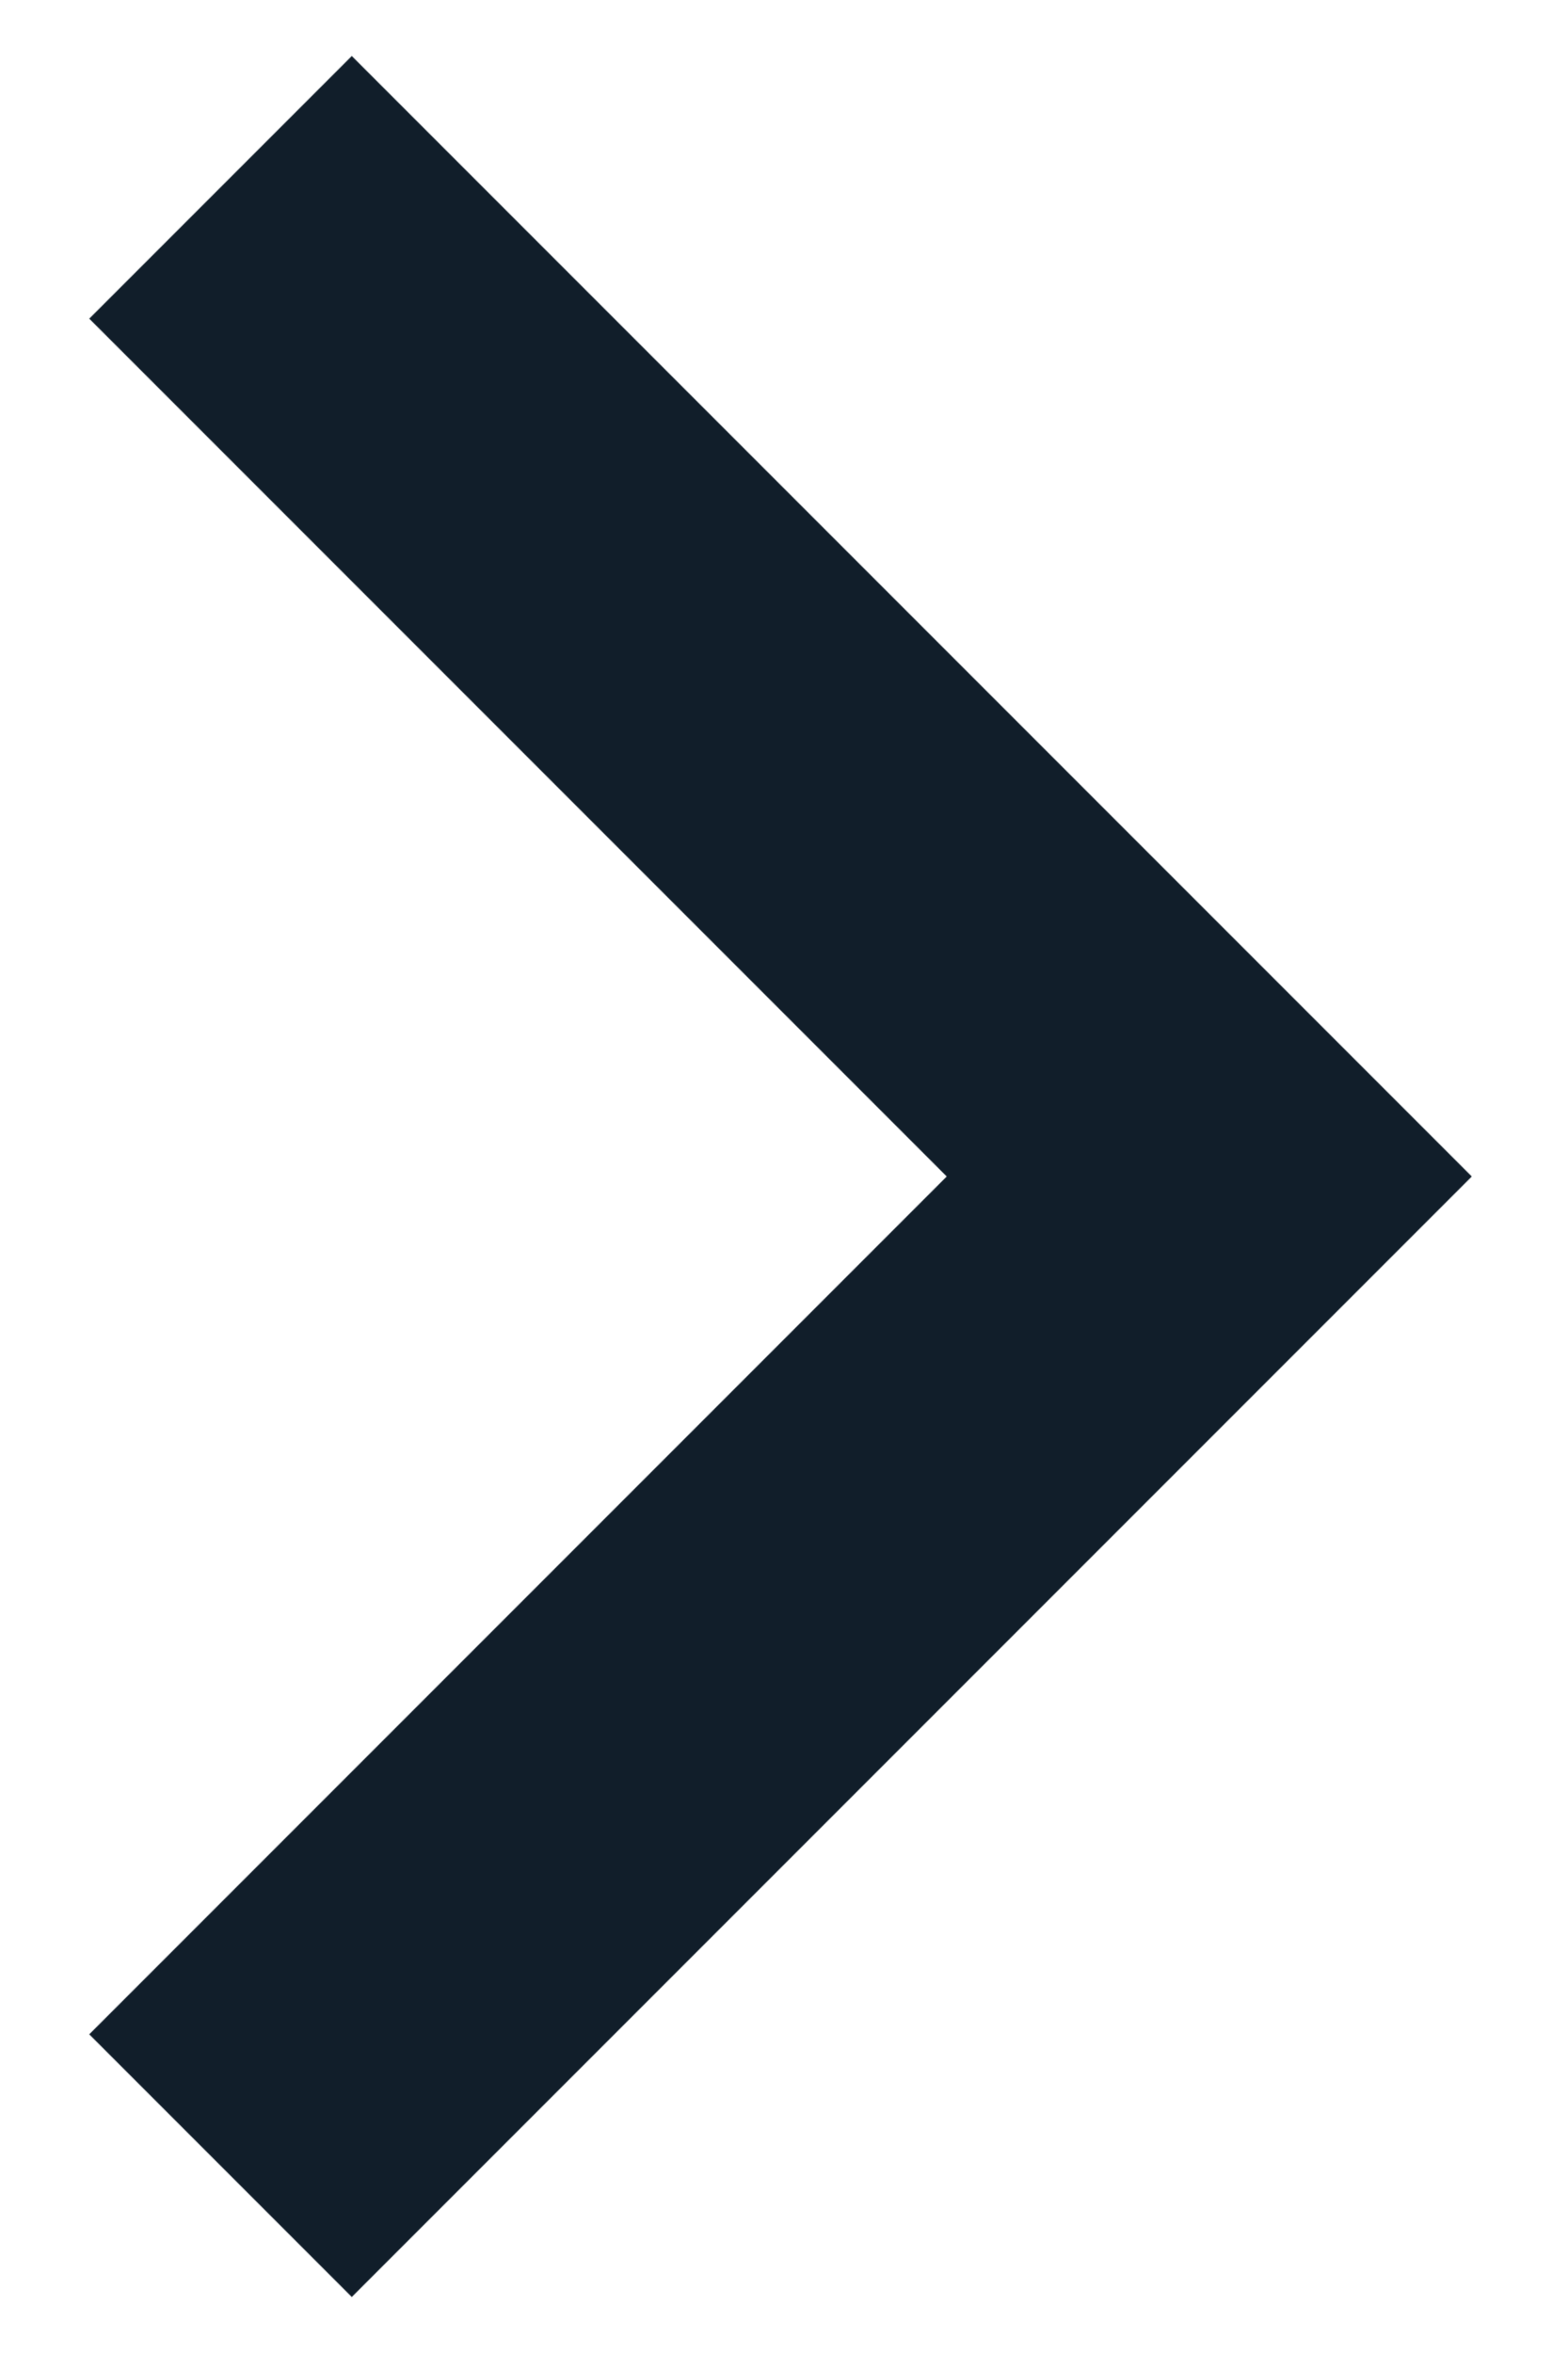 <svg width="14" height="21" viewBox="0 0 14 21" fill="none" xmlns="http://www.w3.org/2000/svg">
<path d="M3.141 0.5L13.141 10.5L3.141 20.5L0.797 18.156L8.453 10.5L0.797 2.844L3.141 0.5Z" fill="#111E2A"/>
</svg>
